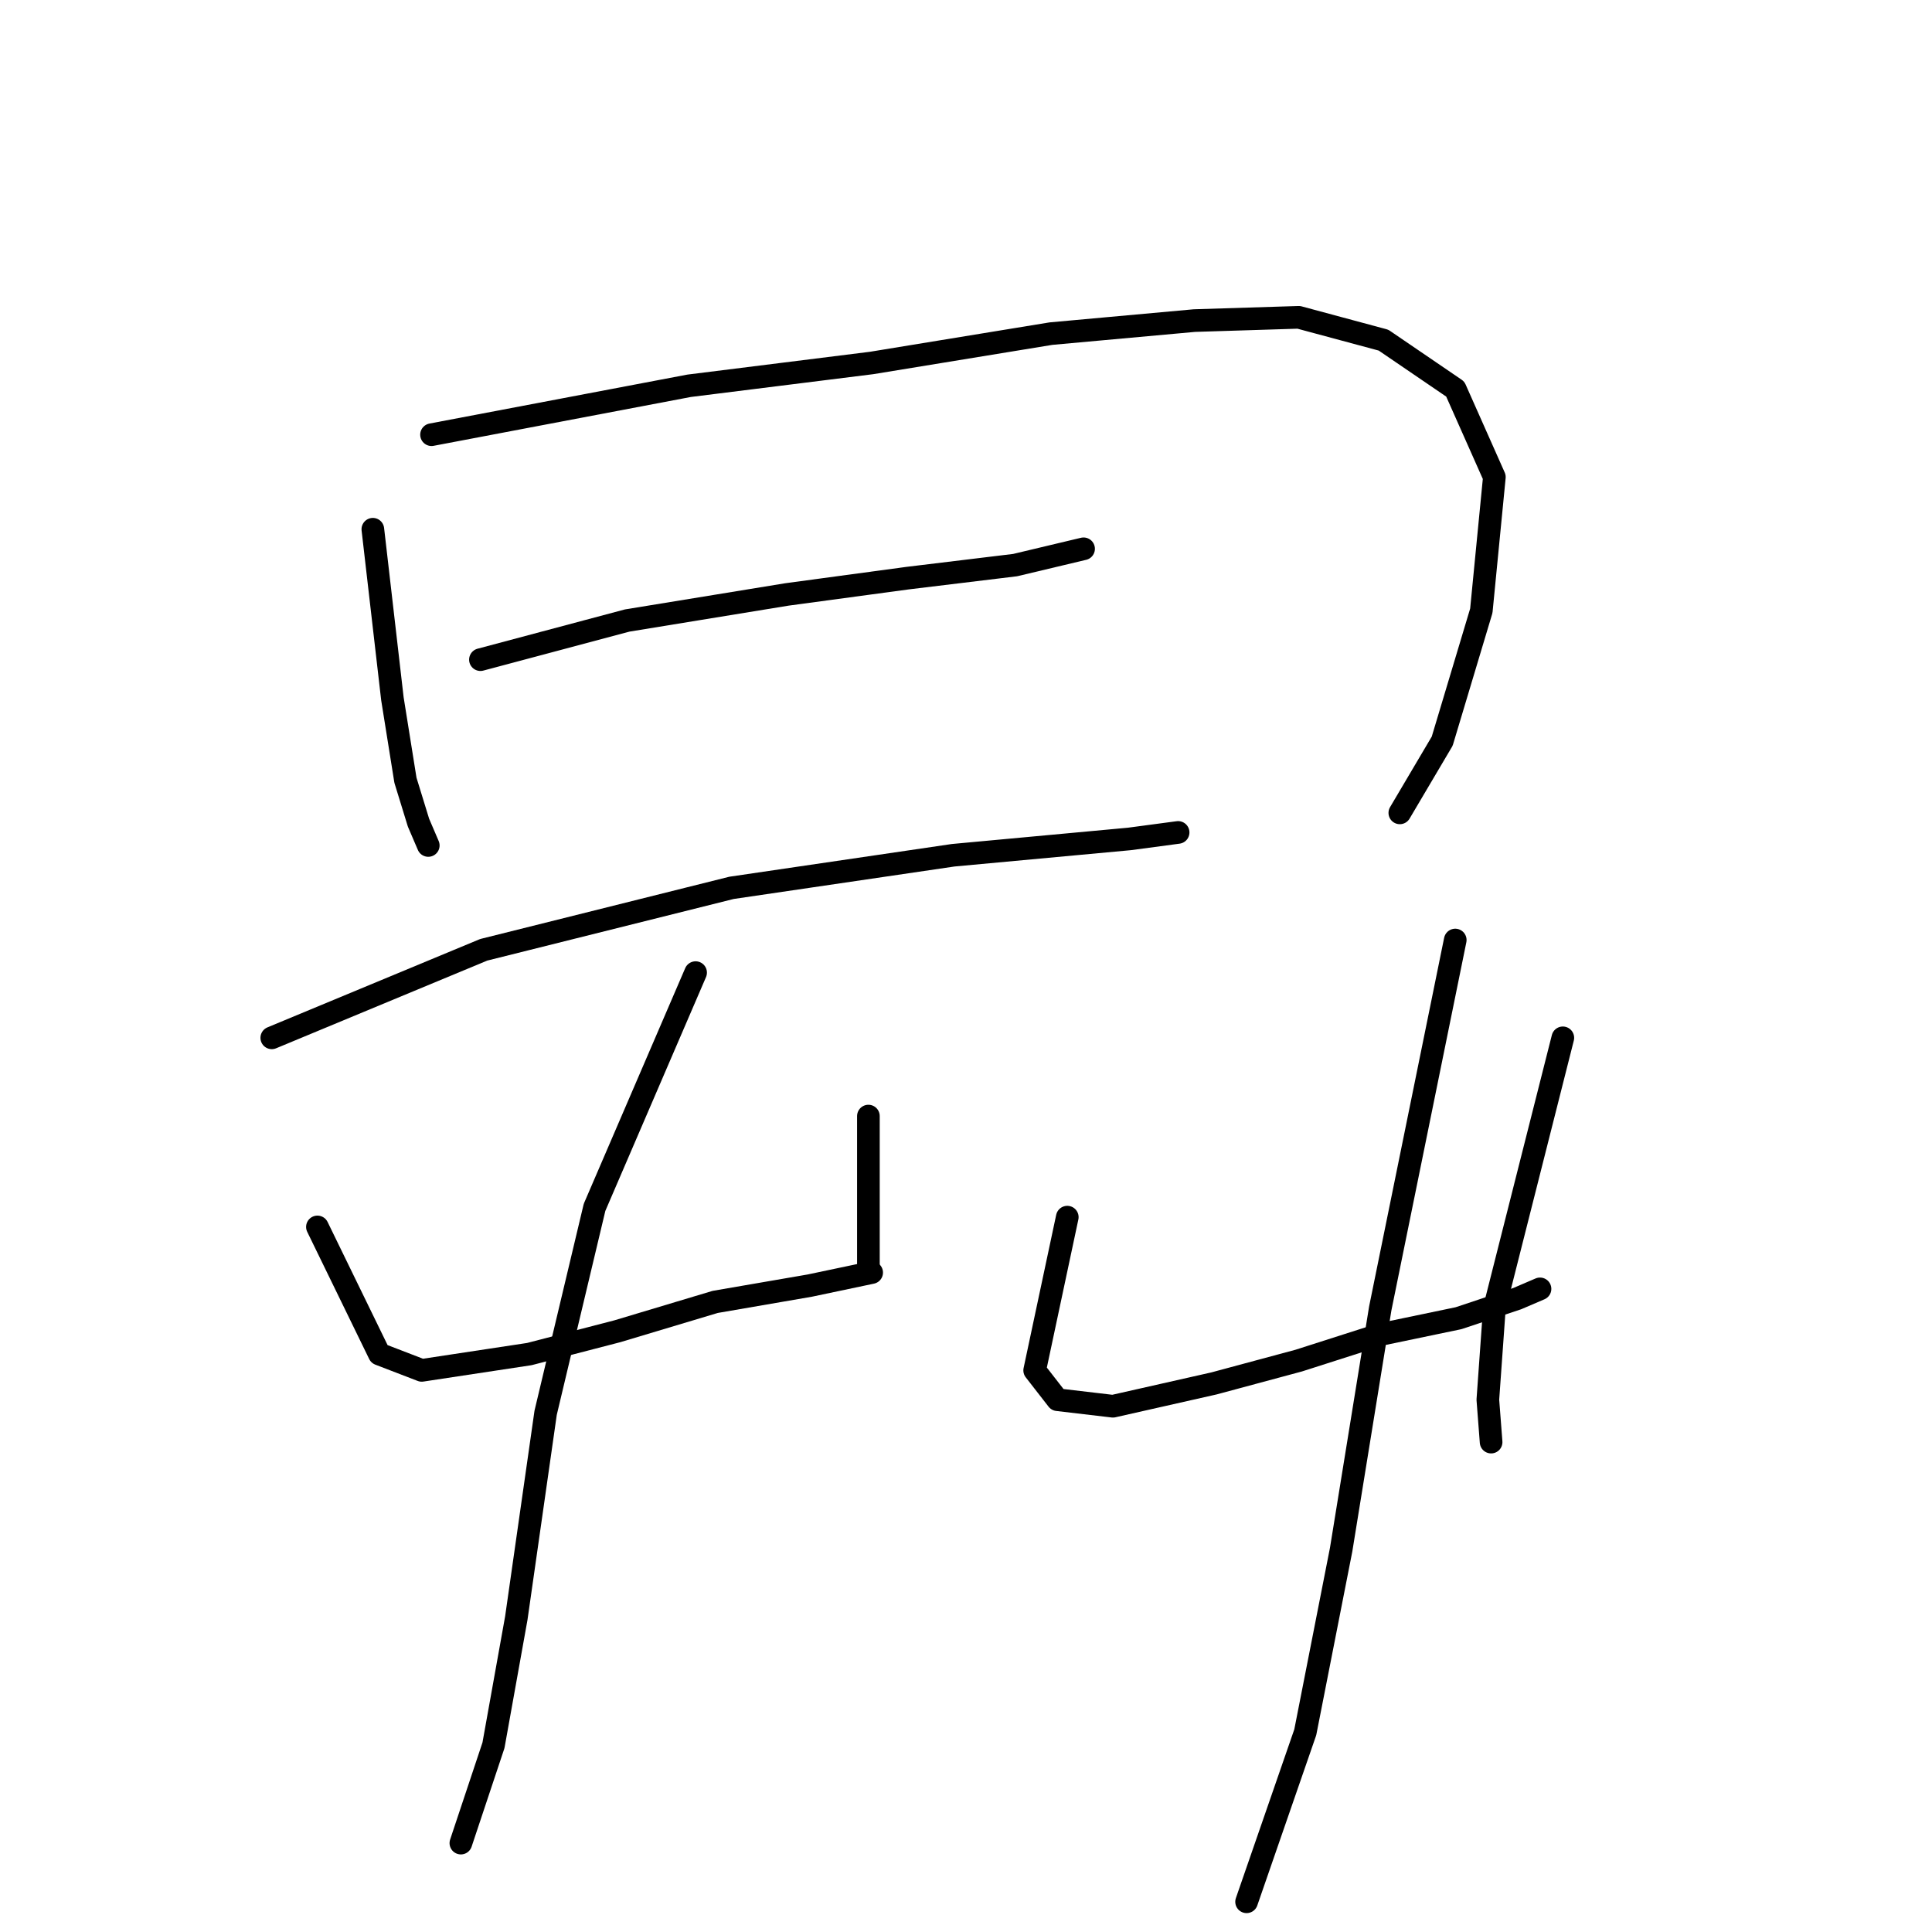 <?xml version="1.0" standalone="no"?>
    <svg width="256" height="256" xmlns="http://www.w3.org/2000/svg" version="1.1">
    <polyline stroke="black" stroke-width="3" stroke-linecap="round" fill="transparent" stroke-linejoin="round" points="49.404 70.127 51.996 92.591 53.724 103.391 55.452 109.006 56.748 112.03 56.748 112.03 " />
        <polyline stroke="black" stroke-width="3" stroke-linecap="round" fill="transparent" stroke-linejoin="round" points="57.18 57.599 91.308 51.119 115.5 48.095 139.26 44.207 158.267 42.479 172.091 42.047 183.323 45.071 192.827 51.551 198.011 63.215 196.283 80.927 191.099 98.207 185.483 107.71 185.483 107.71 " />
        <polyline stroke="black" stroke-width="3" stroke-linecap="round" fill="transparent" stroke-linejoin="round" points="63.66 87.407 83.1 82.223 104.268 78.767 120.252 76.607 134.508 74.879 143.58 72.719 143.58 72.719 " />
        <polyline stroke="black" stroke-width="3" stroke-linecap="round" fill="transparent" stroke-linejoin="round" points="36.012 137.518 64.092 125.854 96.924 117.646 126.3 113.326 149.628 111.166 156.107 110.302 156.107 110.302 " />
        <polyline stroke="black" stroke-width="3" stroke-linecap="round" fill="transparent" stroke-linejoin="round" points="42.06 162.574 50.268 179.422 55.884 181.582 70.14 179.422 81.804 176.398 94.764 172.51 107.292 170.35 115.5 168.622 115.5 168.622 " />
        <polyline stroke="black" stroke-width="3" stroke-linecap="round" fill="transparent" stroke-linejoin="round" points="115.068 147.886 115.068 165.598 115.068 167.758 115.068 167.758 " />
        <polyline stroke="black" stroke-width="3" stroke-linecap="round" fill="transparent" stroke-linejoin="round" points="92.172 128.878 78.78 159.982 72.3 187.198 68.412 214.414 65.388 231.261 61.068 244.221 61.068 244.221 " />
        <polyline stroke="black" stroke-width="3" stroke-linecap="round" fill="transparent" stroke-linejoin="round" points="141.42 161.278 137.1 181.582 140.124 185.47 147.468 186.334 160.859 183.31 172.091 180.286 182.891 176.83 193.259 174.67 201.035 172.078 204.059 170.782 204.059 170.782 " />
        <polyline stroke="black" stroke-width="3" stroke-linecap="round" fill="transparent" stroke-linejoin="round" points="207.083 137.518 198.011 173.374 197.147 185.47 197.579 191.086 197.579 191.086 " />
        <polyline stroke="black" stroke-width="3" stroke-linecap="round" fill="transparent" stroke-linejoin="round" points="192.827 124.558 182.891 173.374 177.707 205.342 172.955 229.533 165.179 251.997 165.179 251.997 " />
        </svg>